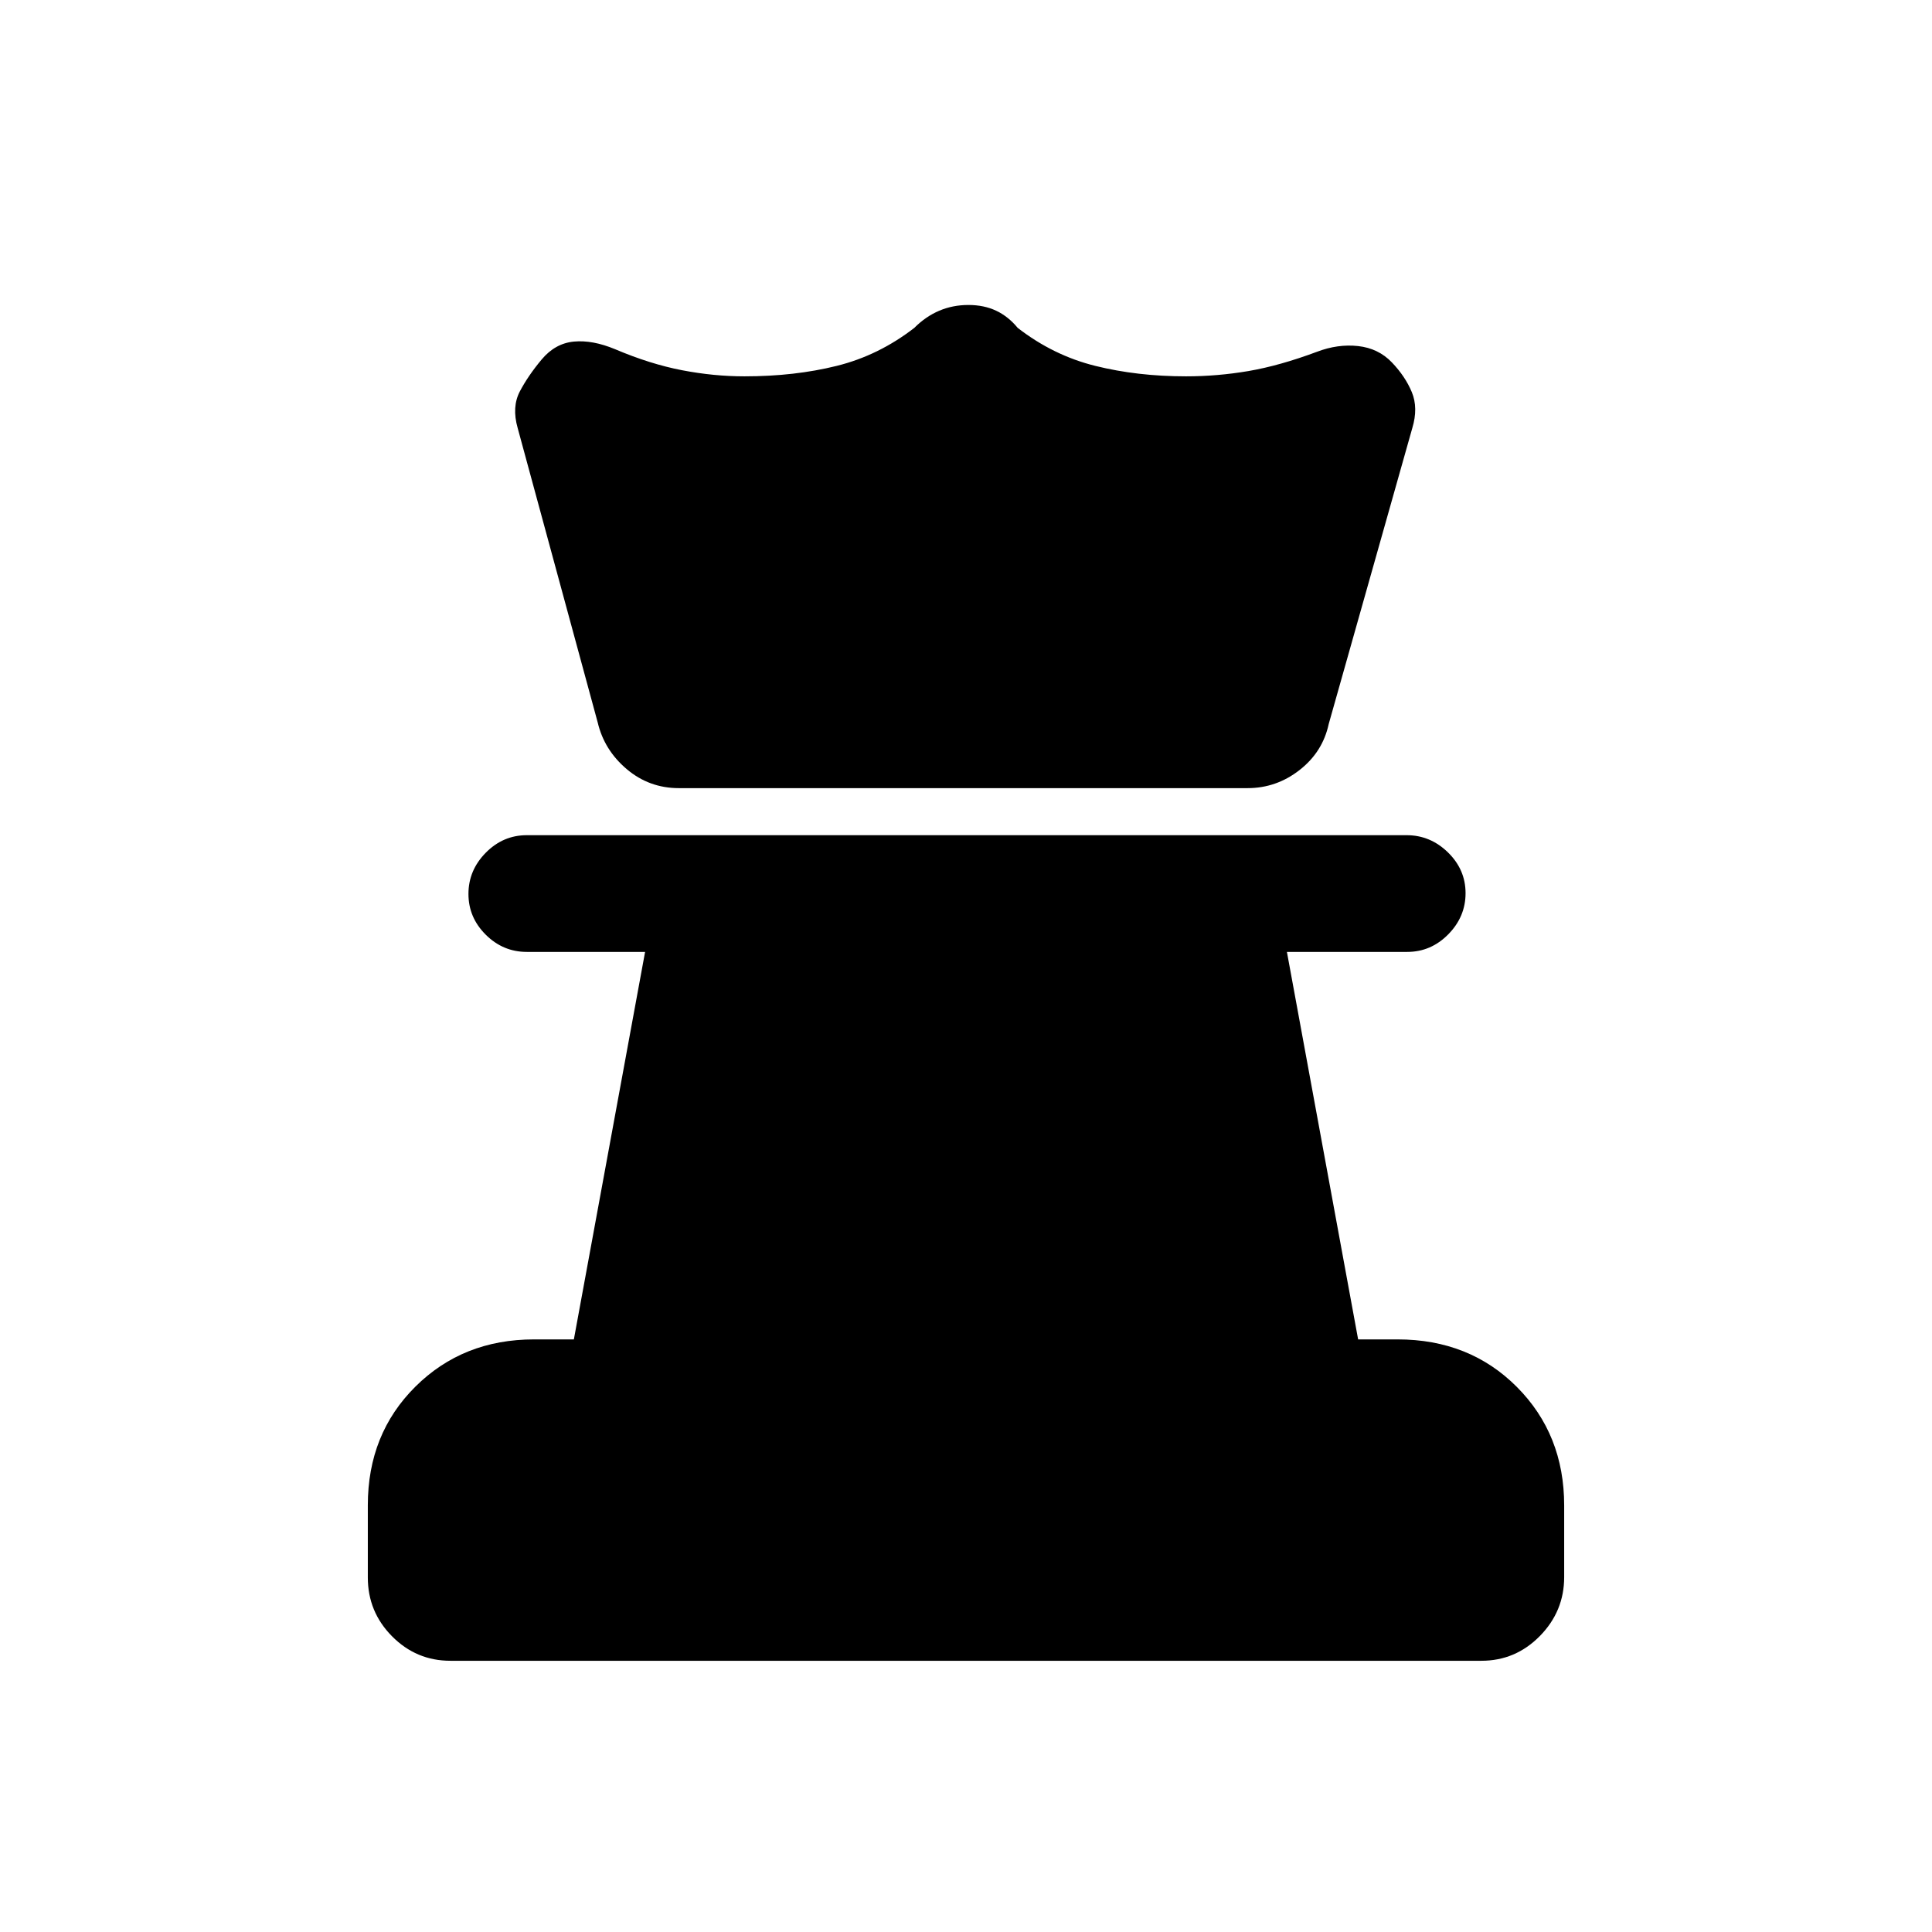 <svg xmlns="http://www.w3.org/2000/svg" height="20" viewBox="0 -960 960 960" width="20"><path d="M223.81-134.77q-16.96 0-29-12.16-12.04-12.15-12.04-29.21v-35.95q0-35.41 23.63-58.89 23.63-23.48 58.98-23.48h19.77L320.54-487h-58.77q-11.8 0-20.4-8.55-8.6-8.54-8.6-20.27 0-11.72 8.59-20.45 8.6-8.73 20.39-8.73h437.19q11.79 0 20.54 8.55 8.75 8.54 8.75 20.27 0 11.72-8.6 20.45-8.6 8.73-20.4 8.73h-59.77l35.39 192.54h19.58q35.73 0 59.27 23.6 23.53 23.6 23.53 58.9v35.61q0 17-12.09 29.29t-29.05 12.29H223.81Zm113.5-433.61q-14.75 0-25.92-9.47Q300.23-587.31 297-601l-39.77-146.31q-3-10.51 1.12-18.29 4.11-7.78 10.8-15.78 6.7-8 16-8.89 9.31-.88 20.54 3.81 17.39 7.38 33.18 10.42 15.8 3.04 31.05 3.04 24.93 0 45.81-5.19 20.89-5.18 38.58-18.89 5.69-5.69 12.42-8.54 6.73-2.84 14.46-2.84t13.77 2.84q6.04 2.85 10.73 8.54 17.69 13.71 38.58 18.89 20.89 5.19 45.04 5.19 15.61 0 31.04-2.63t34.07-9.58q10.35-3.94 20.43-2.83 10.07 1.12 16.77 8.12 6.69 7 9.92 14.81 3.23 7.82.23 17.8l-41.54 147.08q-2.99 13.88-14.49 22.86-11.51 8.99-25.82 8.99H337.31Z"/></svg>